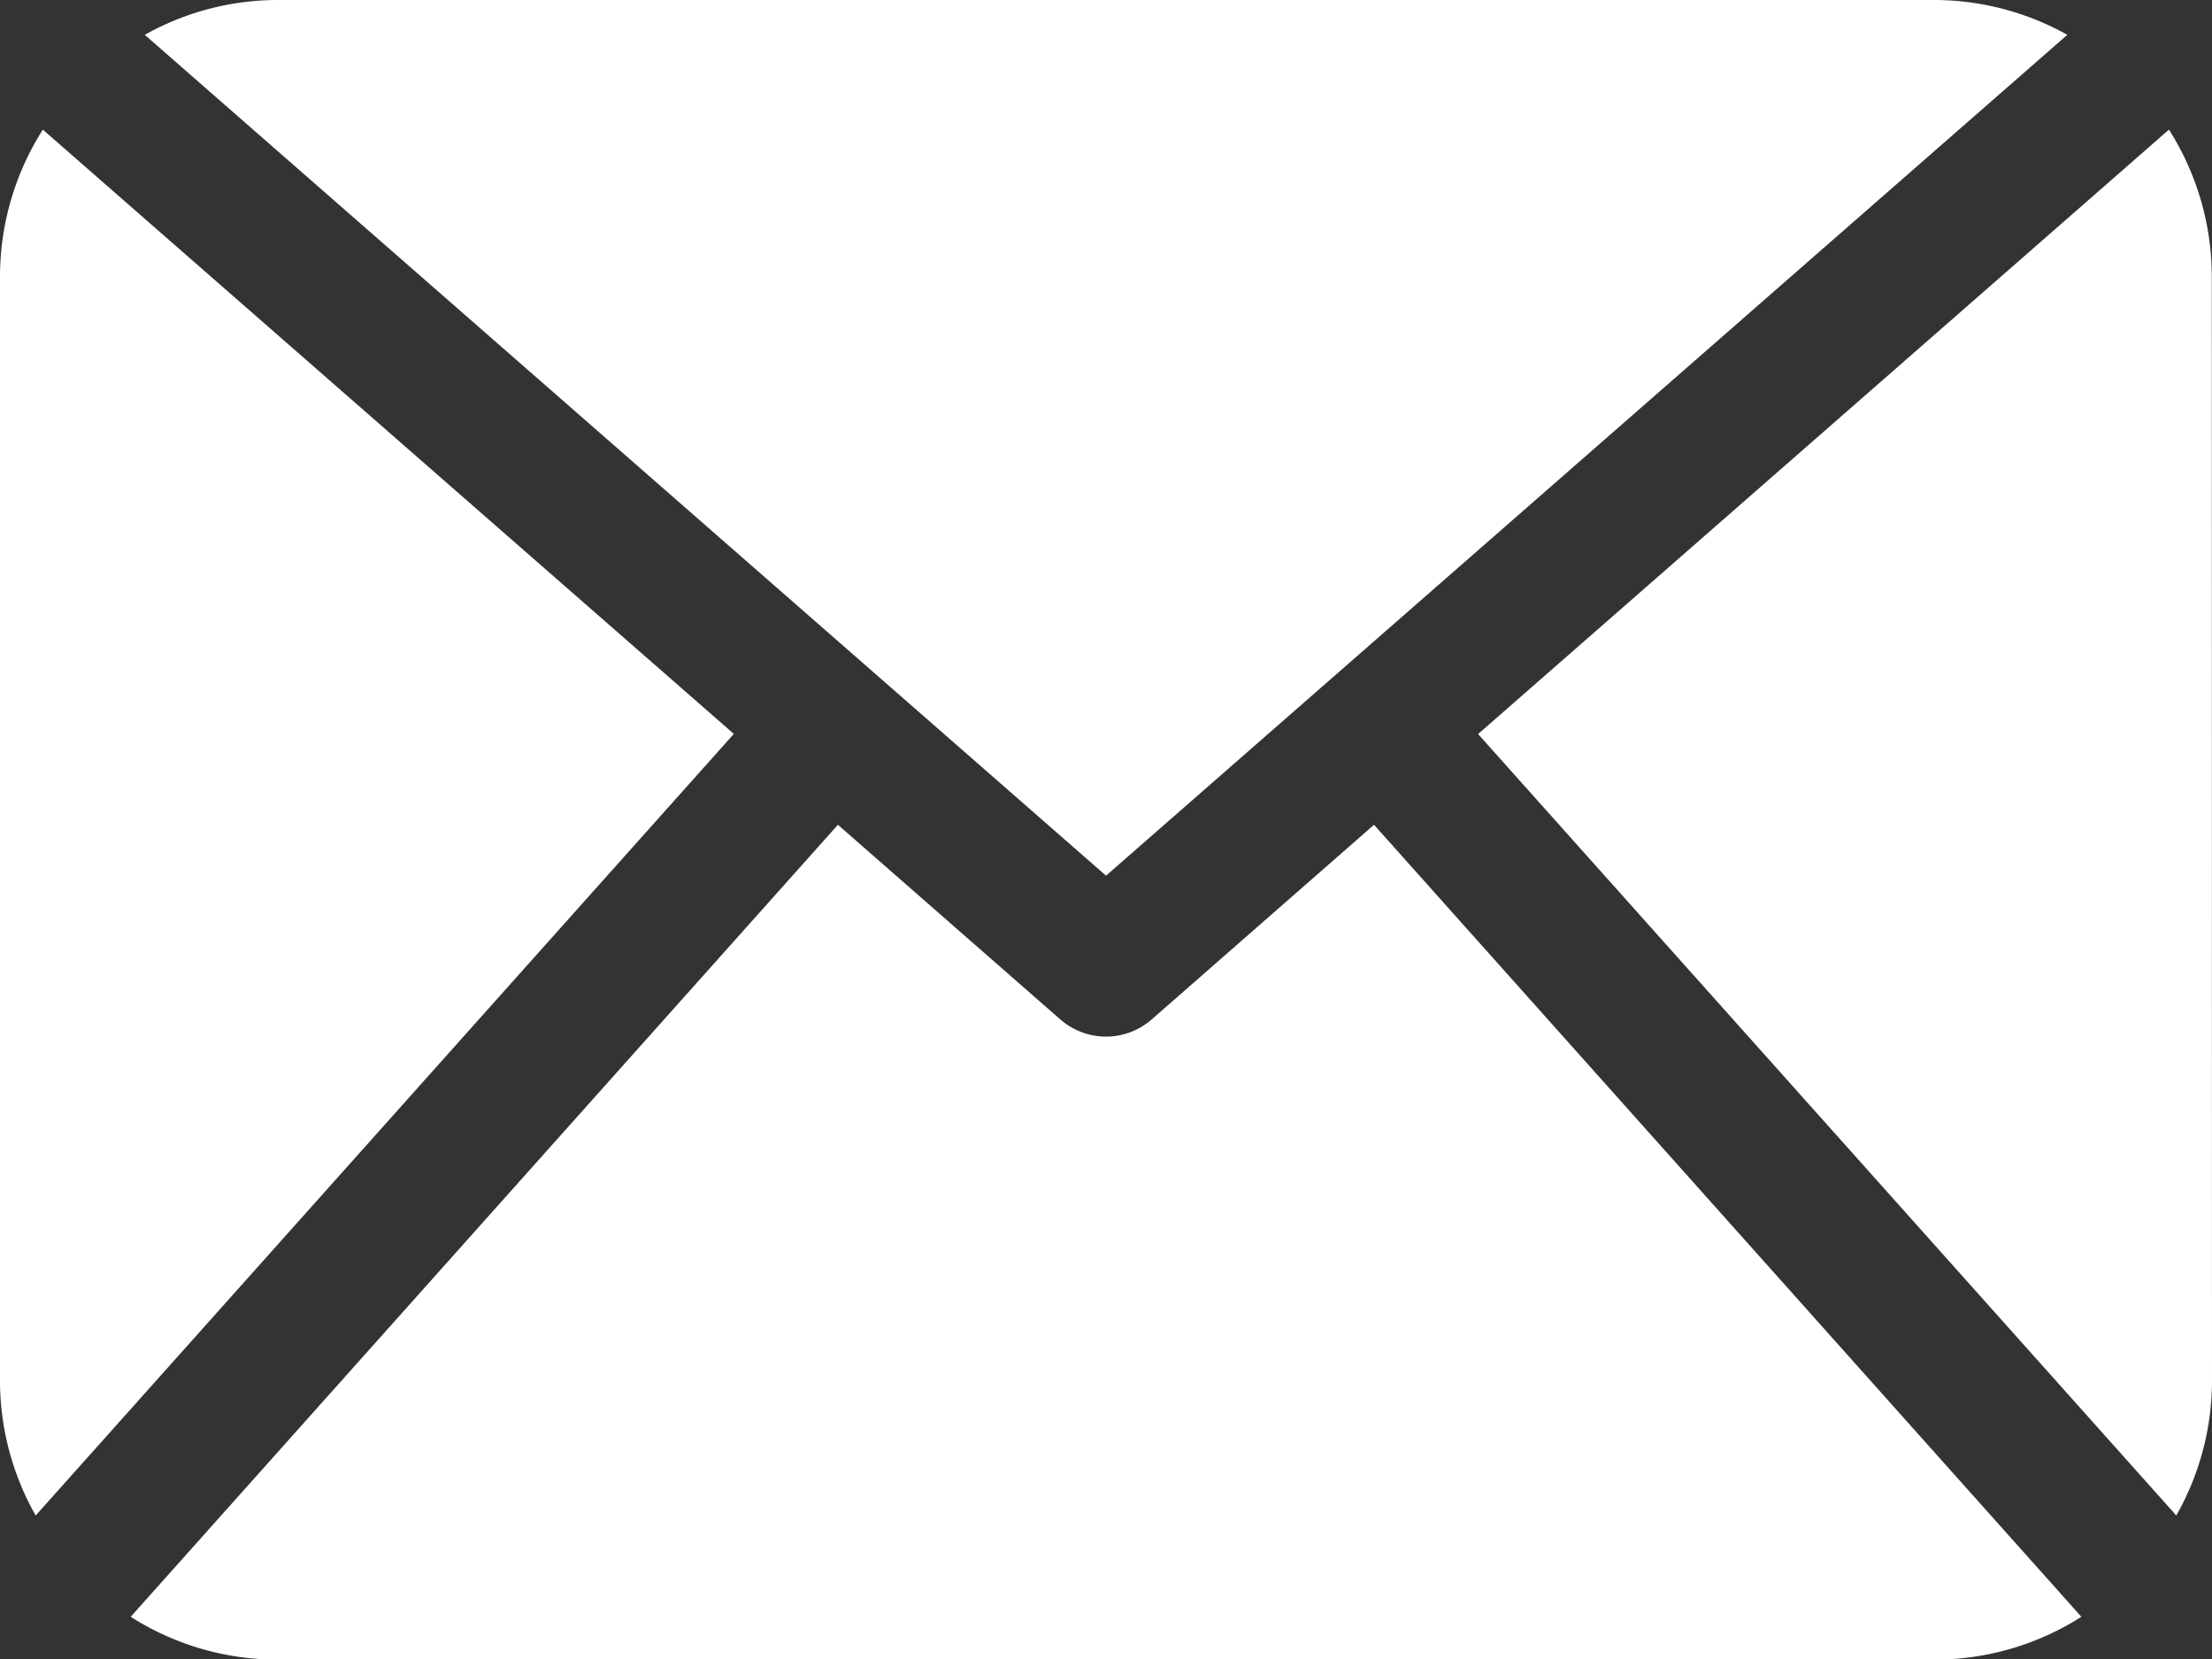 <svg xmlns="http://www.w3.org/2000/svg" viewBox="0 0 30.987 23.24">
  <rect x="0" y="0" width="30.987" height="23.24" fill="#333333" stroke="none"/>
  <defs>
    <style>
      .cls-1 {
        fill: #fff;
      }
    </style>
  </defs>
  <g id="mail-black-envelope-symbol" transform="translate(-397.24 -1946.959)">
    <path id="Path_249" data-name="Path 249" class="cls-1" d="M30.987,80.018a3.839,3.839,0,0,1-.5,1.863L20.706,70.934l9.678-8.467a3.845,3.845,0,0,1,.6,2.058Zm-15.493-7.1L28.96,61.139a3.825,3.825,0,0,0-1.846-.488H3.873a3.811,3.811,0,0,0-1.845.488Zm3.754-.713-3.117,2.729a.972.972,0,0,1-1.275,0l-3.118-2.729L1.831,83.3a3.827,3.827,0,0,0,2.043.6h23.24a3.827,3.827,0,0,0,2.043-.6ZM.6,62.467A3.846,3.846,0,0,0,0,64.525V80.018a3.827,3.827,0,0,0,.5,1.863L10.28,70.932Z" transform="translate(397.24 1886.308)"/>
  </g>
</svg>
